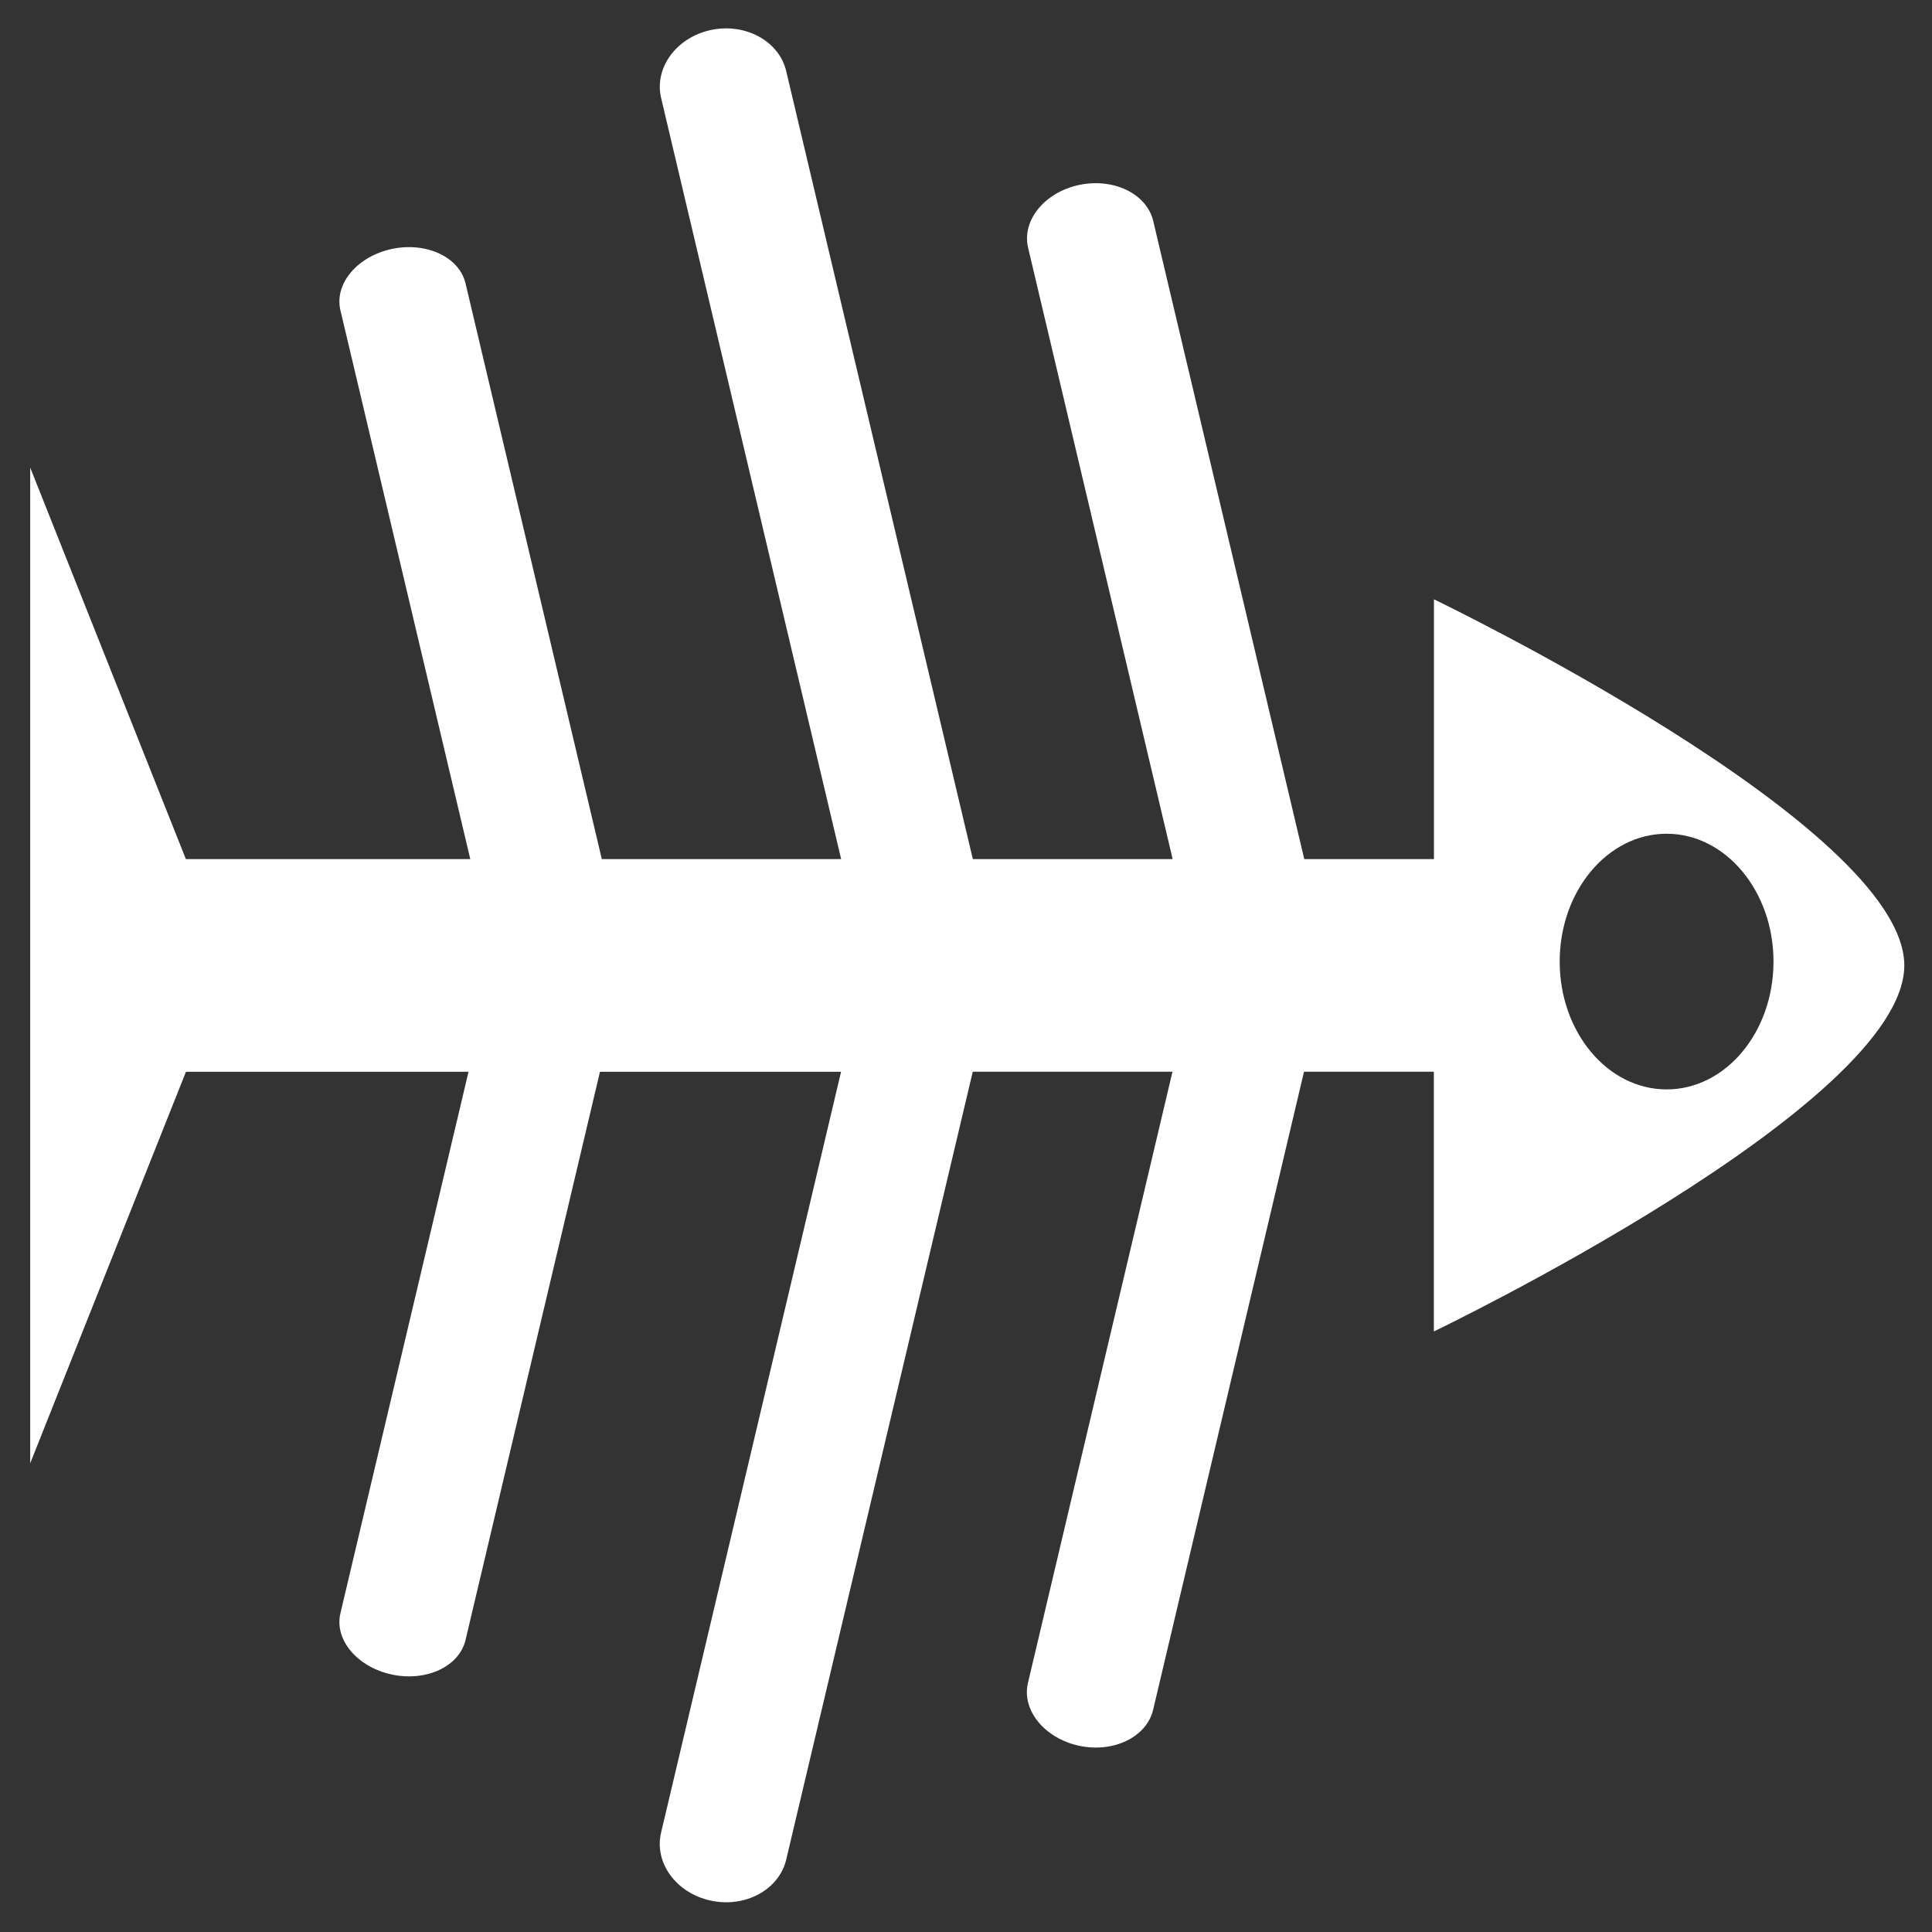 <?xml version="1.0" encoding="utf-8"?>
<!-- Generator: Adobe Illustrator 16.0.0, SVG Export Plug-In . SVG Version: 6.00 Build 0)  -->
<!DOCTYPE svg PUBLIC "-//W3C//DTD SVG 1.1//EN" "http://www.w3.org/Graphics/SVG/1.1/DTD/svg11.dtd">
<svg version="1.1" id="图层_1" xmlns="http://www.w3.org/2000/svg" xmlns:xlink="http://www.w3.org/1999/xlink" x="0px" y="0px"
	 width="24px" height="24px" viewBox="0 0 24 24" enable-background="new 0 0 24 24" xml:space="preserve">
<rect x="0" y="0" width="24" height="24" fill="#333333" stroke="none"/>
<path fill="#FFFFFF" d="M17.813,7.445v3.227h-1.611l-1.876-7.926c-0.08-0.339-0.493-0.54-0.923-0.448
	c-0.429,0.092-0.713,0.443-0.631,0.782l1.795,7.592h-2.482L9.767,0.885C9.679,0.51,9.259,0.281,8.829,0.373
	C8.4,0.466,8.124,0.845,8.213,1.219l2.236,9.453H7.476L5.783,3.52C5.705,3.192,5.295,3.001,4.865,3.093
	C4.436,3.186,4.151,3.527,4.229,3.855l1.613,6.817H2.309L0.375,5.808v4.865v2.641v4.864l1.935-4.864H5.82l-1.591,6.726
	c-0.078,0.328,0.207,0.668,0.636,0.761c0.43,0.093,0.84-0.099,0.918-0.428l1.67-7.059h2.995l-2.236,9.452
	C8.124,23.139,8.4,23.518,8.829,23.61c0.43,0.093,0.85-0.136,0.938-0.511l2.317-9.786h2.481l-1.795,7.591
	c-0.081,0.338,0.203,0.688,0.632,0.782c0.429,0.093,0.843-0.107,0.923-0.448l1.874-7.925h1.613v3.227c0,0,5.844-2.808,5.844-4.547
	S17.813,7.445,17.813,7.445z M20.703,13.533c-0.733,0-1.328-0.711-1.328-1.588c0-0.876,0.595-1.588,1.328-1.588
	s1.328,0.712,1.328,1.588C22.031,12.822,21.437,13.533,20.703,13.533z"/>
</svg>
